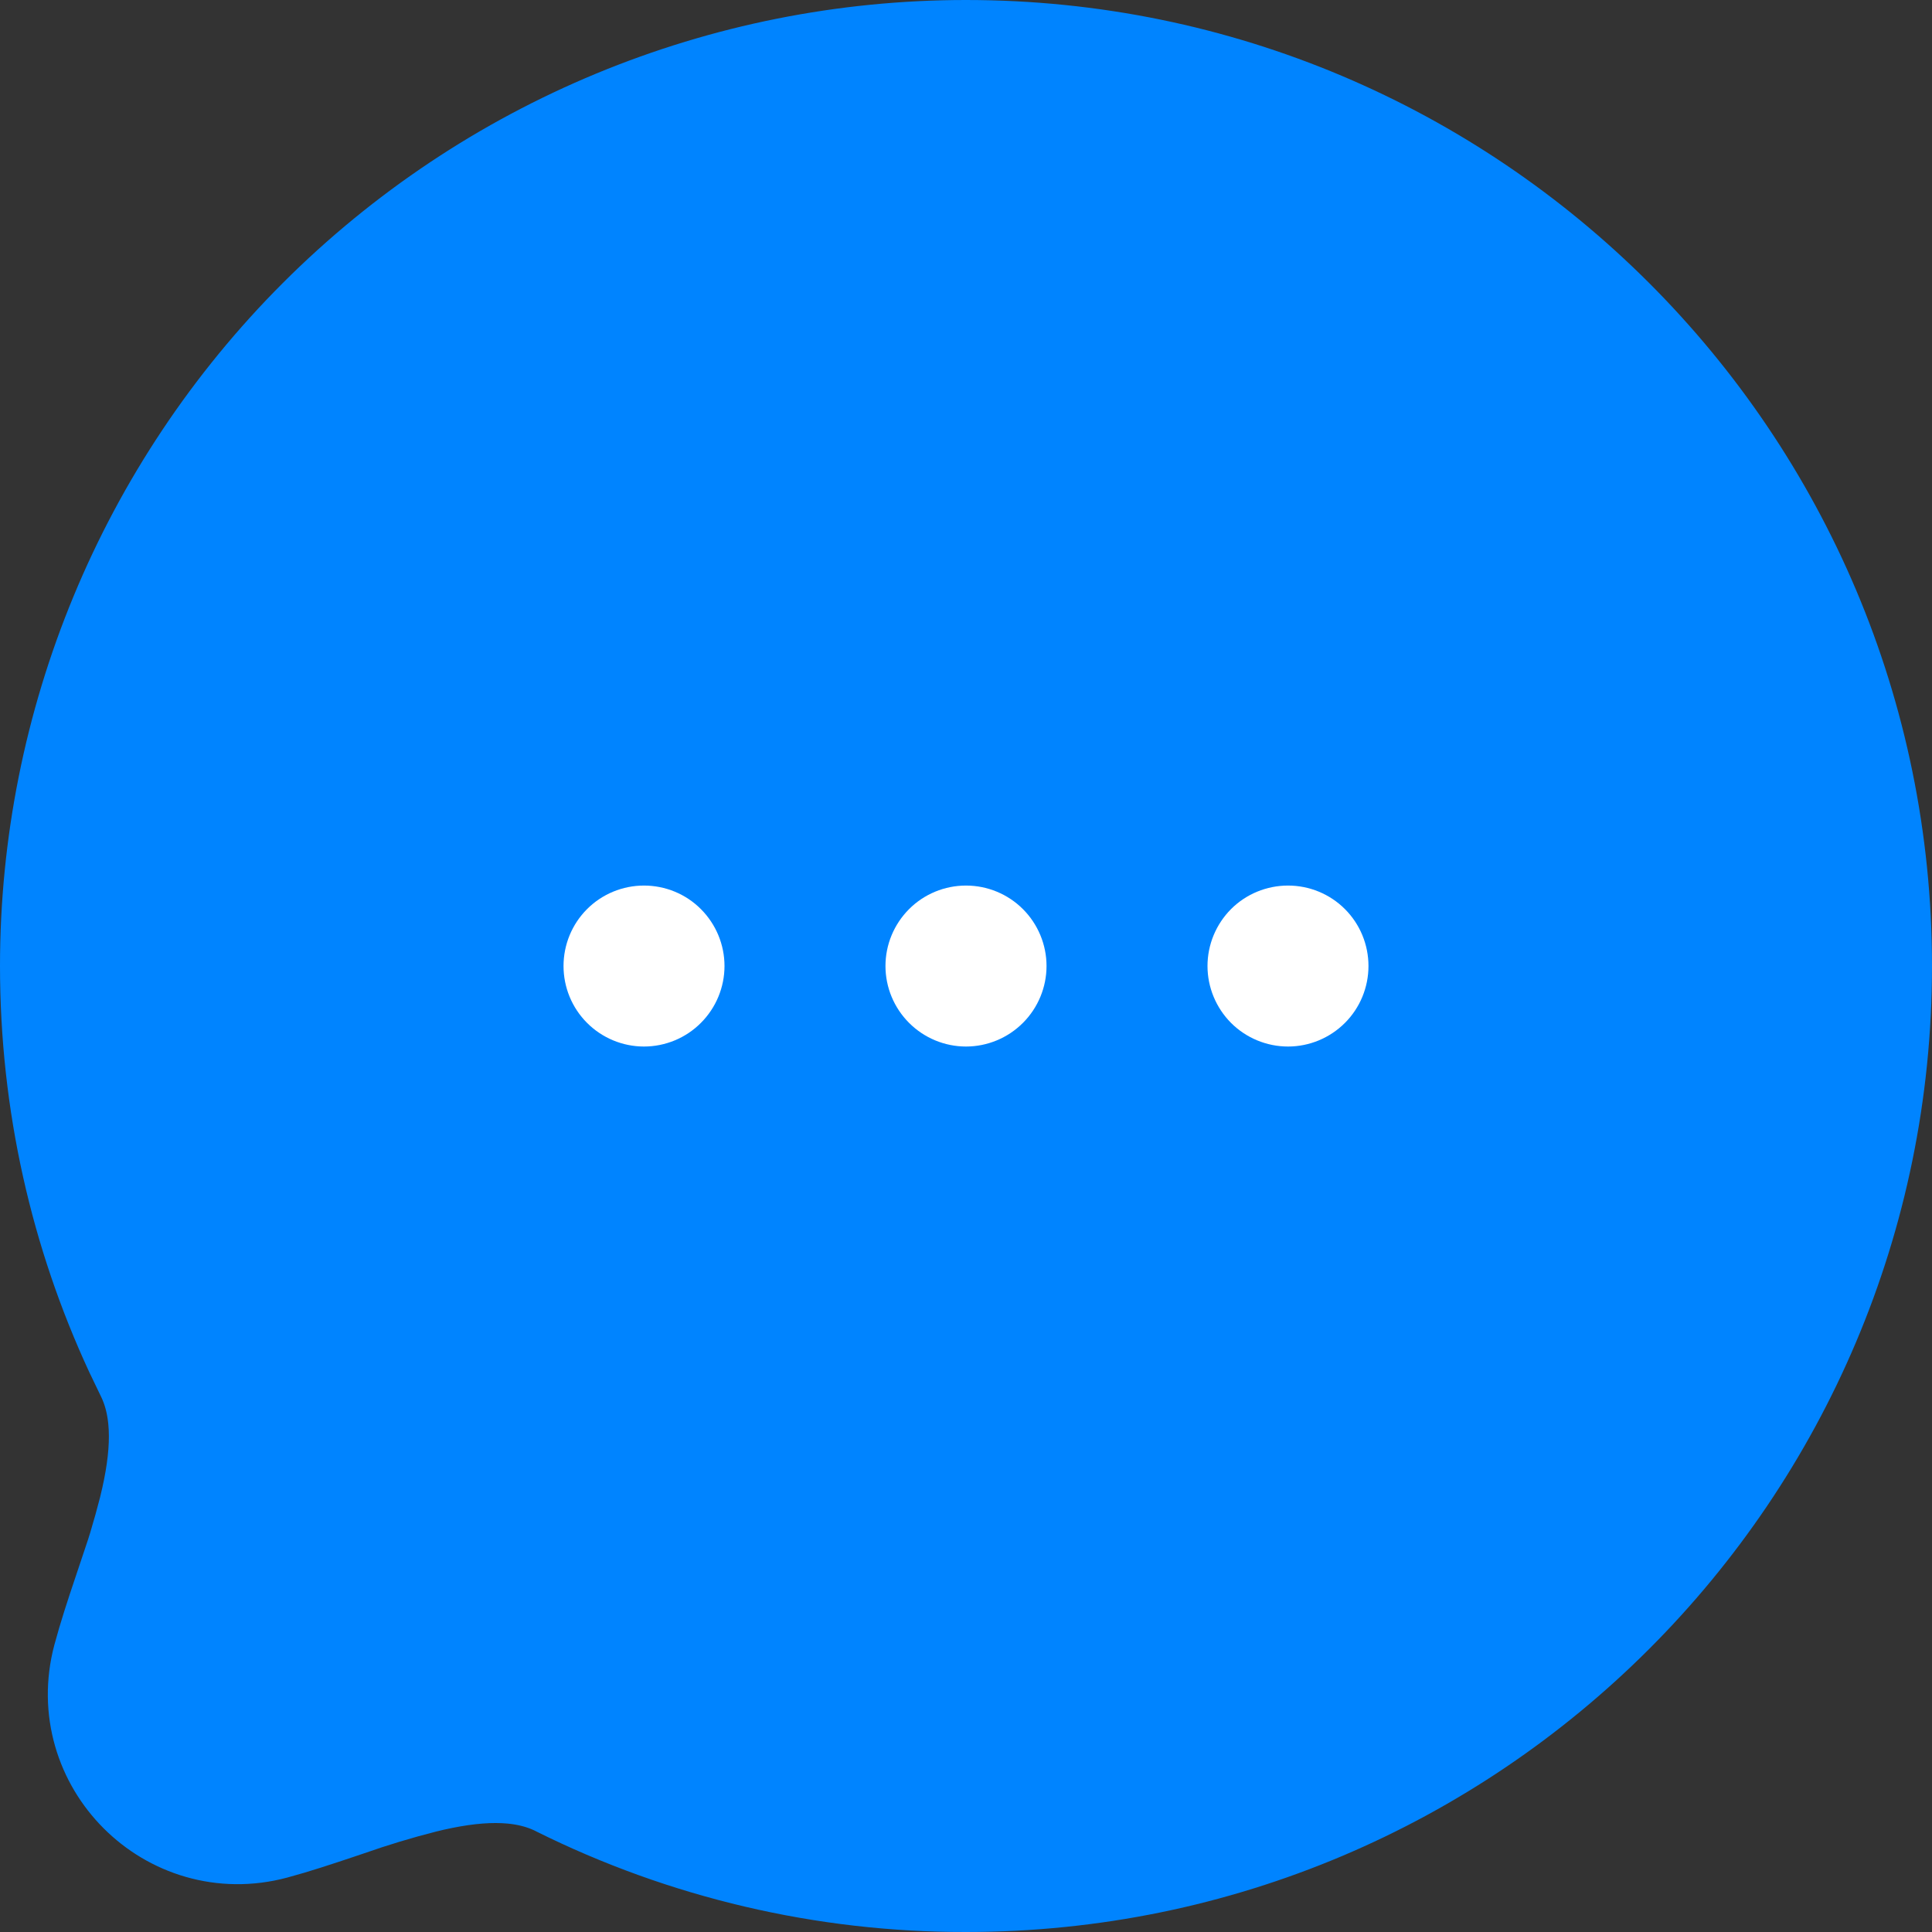 <svg width="22" height="22" viewBox="0 0 22 22" fill="none" xmlns="http://www.w3.org/2000/svg">
<rect x="0" y="0" width="22" height="22" fill="#333333" stroke="none"/>
<path d="M11 0.75C16.661 0.75 21.25 5.339 21.25 11C21.25 16.661 16.661 21.25 11 21.25H10.999C9.416 21.253 7.853 20.887 6.436 20.181H6.437C5.953 19.939 5.378 19.982 4.782 20.129L4.775 20.131C4.477 20.207 4.183 20.296 3.893 20.398L3.795 20.431C3.544 20.515 3.3 20.596 3.076 20.656C2.026 20.937 1.063 19.975 1.344 18.923C1.404 18.699 1.485 18.452 1.568 18.204L1.569 18.205L1.603 18.107C1.704 17.817 1.793 17.523 1.869 17.225L1.871 17.216C2.017 16.621 2.059 16.047 1.82 15.565V15.565L1.695 15.305C1.088 13.995 0.75 12.537 0.75 11C0.75 8.282 1.83 5.674 3.752 3.752C5.674 1.83 8.282 0.75 11 0.75Z" fill="#0084FF" stroke="#0084FF" stroke-width="1.5"/>
<path d="M10.083 11C10.083 11.243 10.18 11.476 10.352 11.648C10.524 11.82 10.757 11.917 11 11.917C11.243 11.917 11.476 11.82 11.648 11.648C11.82 11.476 11.917 11.243 11.917 11C11.917 10.757 11.82 10.524 11.648 10.352C11.476 10.18 11.243 10.084 11 10.084C10.757 10.084 10.524 10.18 10.352 10.352C10.18 10.524 10.083 10.757 10.083 11ZM6.417 11C6.417 11.243 6.513 11.476 6.685 11.648C6.857 11.82 7.09 11.917 7.333 11.917C7.576 11.917 7.81 11.82 7.981 11.648C8.153 11.476 8.25 11.243 8.25 11C8.25 10.757 8.153 10.524 7.981 10.352C7.81 10.18 7.576 10.084 7.333 10.084C7.09 10.084 6.857 10.18 6.685 10.352C6.513 10.524 6.417 10.757 6.417 11ZM13.75 11C13.75 11.243 13.847 11.476 14.018 11.648C14.19 11.82 14.424 11.917 14.667 11.917C14.91 11.917 15.143 11.82 15.315 11.648C15.487 11.476 15.583 11.243 15.583 11C15.583 10.757 15.487 10.524 15.315 10.352C15.143 10.18 14.91 10.084 14.667 10.084C14.424 10.084 14.19 10.18 14.018 10.352C13.847 10.524 13.75 10.757 13.75 11Z" fill="white"/>
</svg>
